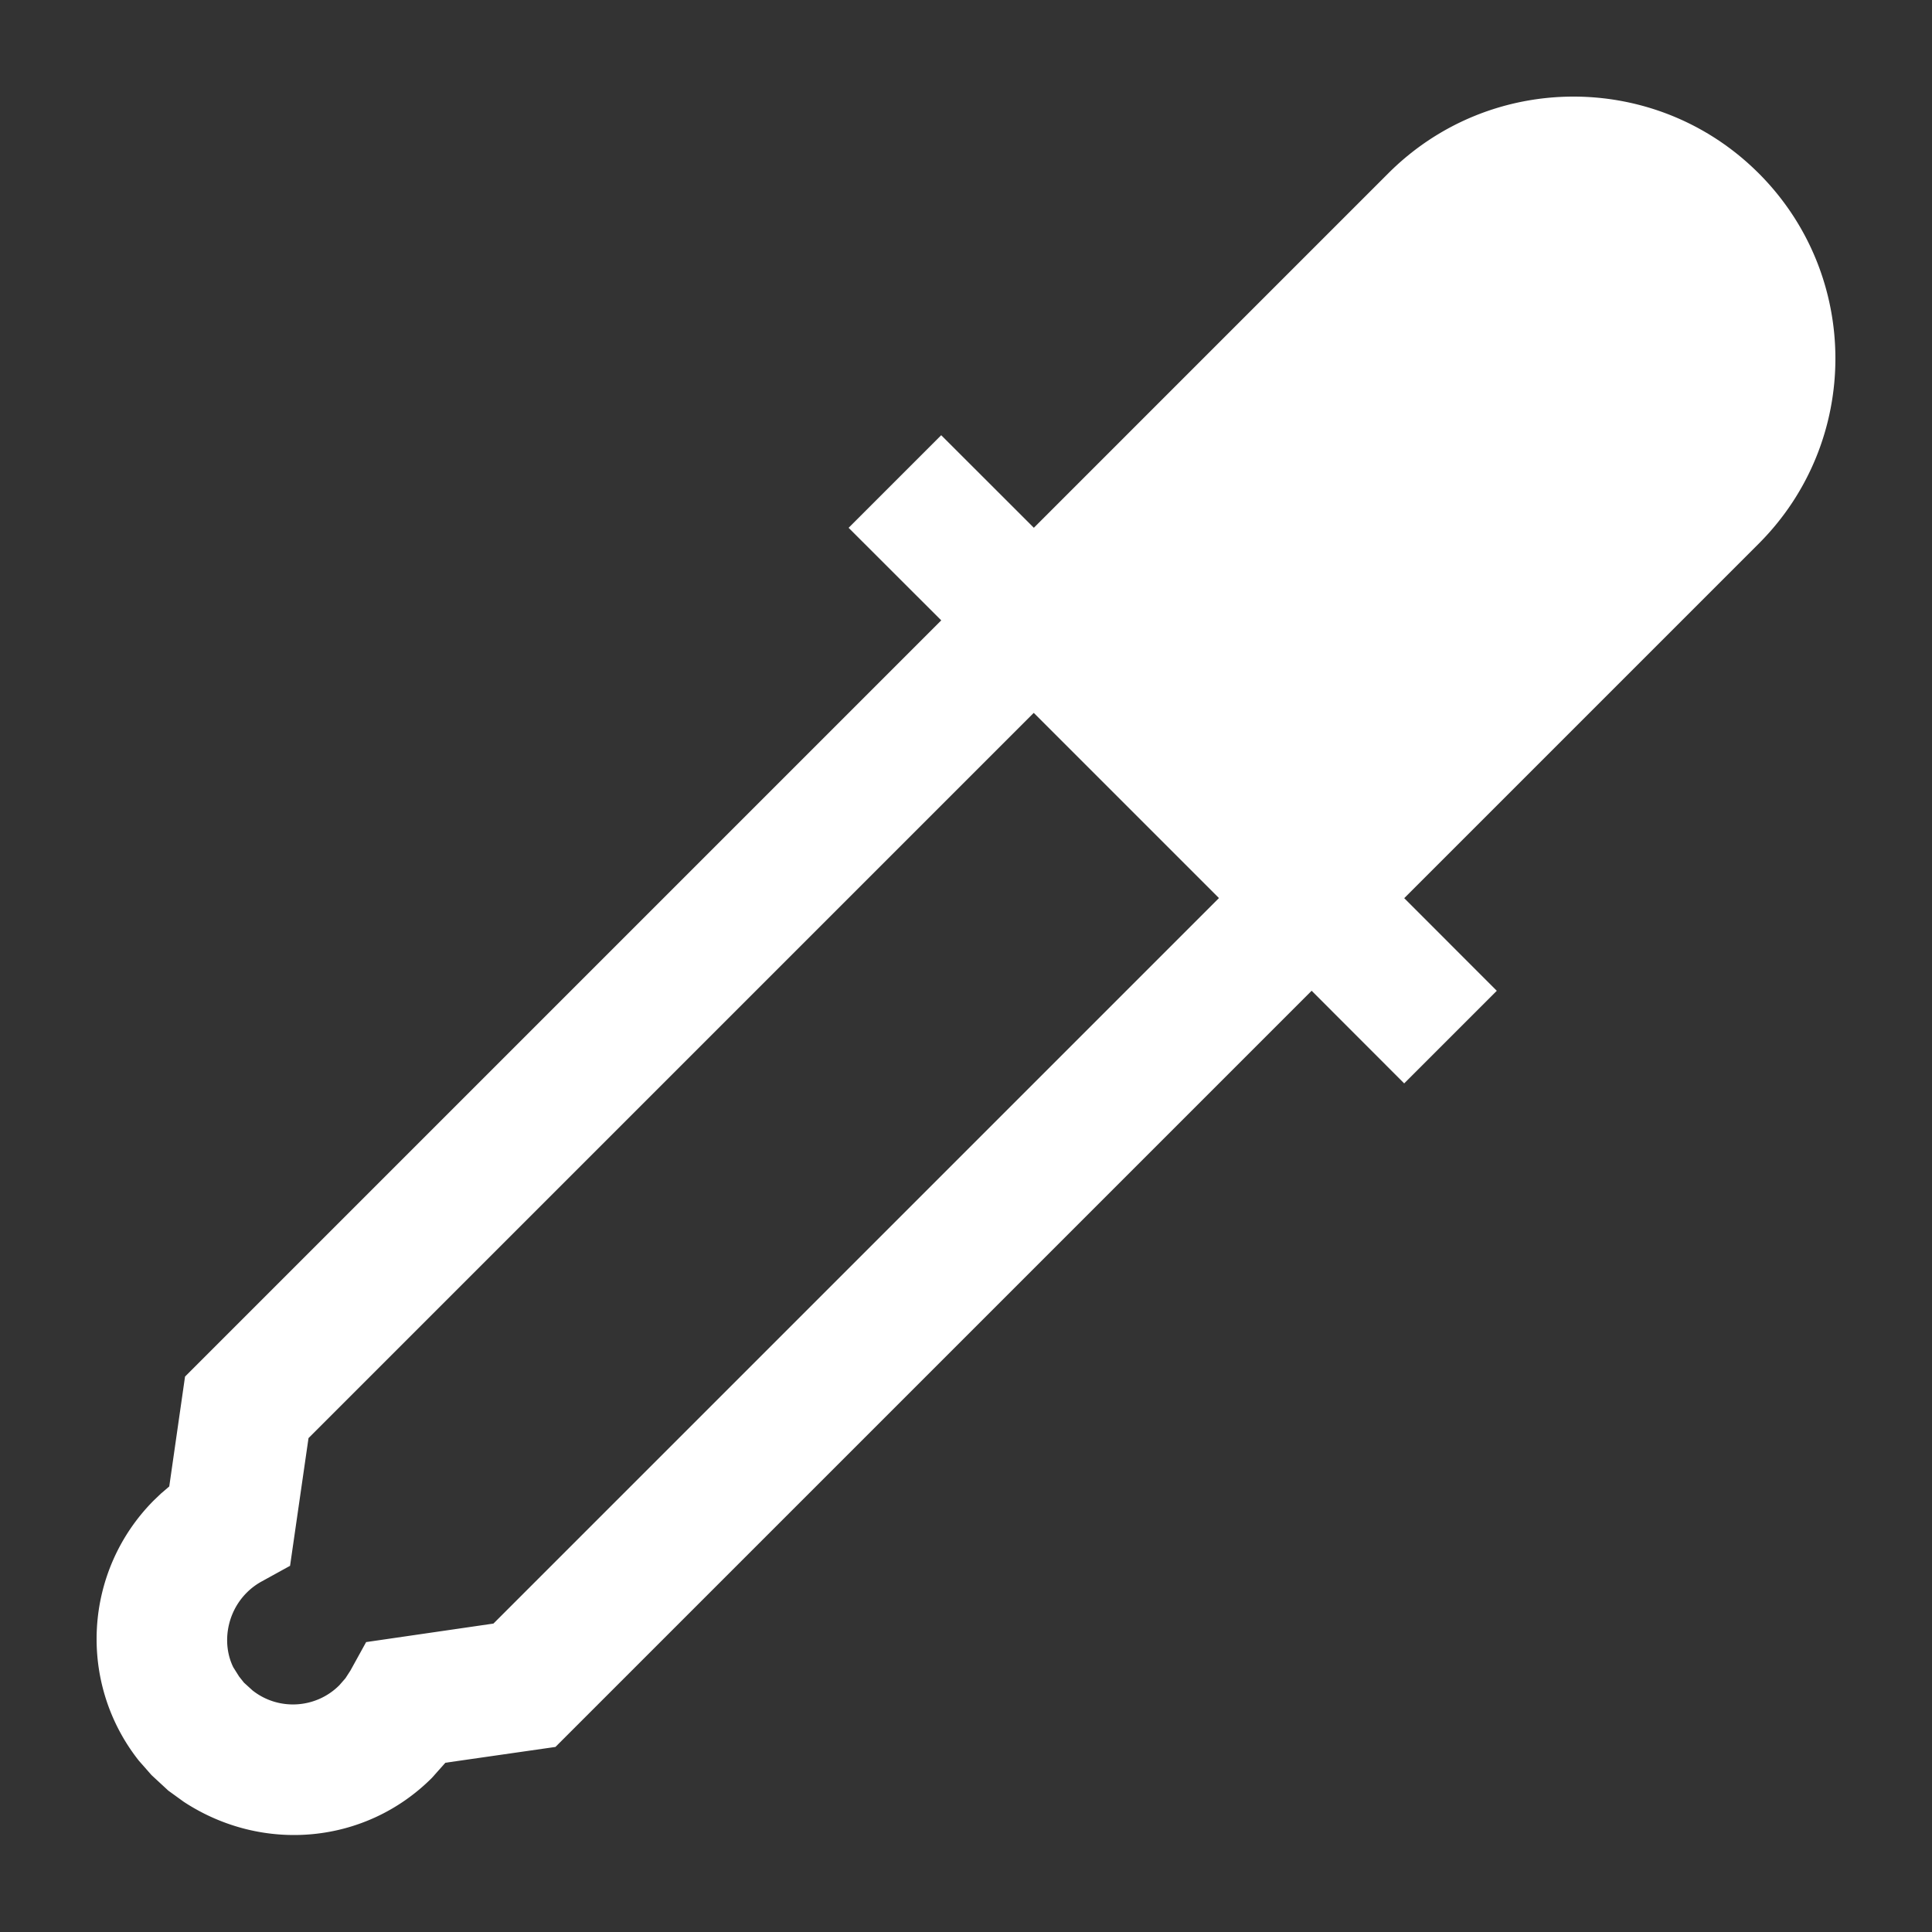 <svg xmlns="http://www.w3.org/2000/svg" width="200" height="200" viewBox="0 0 200 200"><rect x="0" y="0" width="200" height="200" fill="#333333" stroke="none"/><path fill="#FFF" fill-rule="evenodd" d="M182.06 17.94c10.587 10.589 10.587 27.755 0 38.343l-36.695 36.694 9.582 9.59-9.586 9.585-9.581-9.59-78.28 78.28-11.395 1.637-1.392 1.565c-6.86 6.86-17.5 7.846-25.688 2.48l-1.602-1.159-1.735-1.605-1.306-1.484c-6.377-8.053-5.744-19.671 1.574-26.989l.698-.666.867-.745 1.634-11.373L97.438 64.22l-9.59-9.581 9.586-9.586 9.59 9.582 36.693-36.694c10.588-10.588 27.754-10.588 38.342 0zm-75.046 55.856l-75.077 75.076-1.91 13.221-2.958 1.629a6.784 6.784 0 00-1.527 1.15c-2.133 2.134-2.562 5.369-1.387 7.733l.601.955.502.63.881.8c2.674 2.118 6.55 1.906 8.988-.532l.633-.726.515-.795 1.627-2.949 13.178-1.916 75.105-75.105-19.171-19.17z"/></svg>